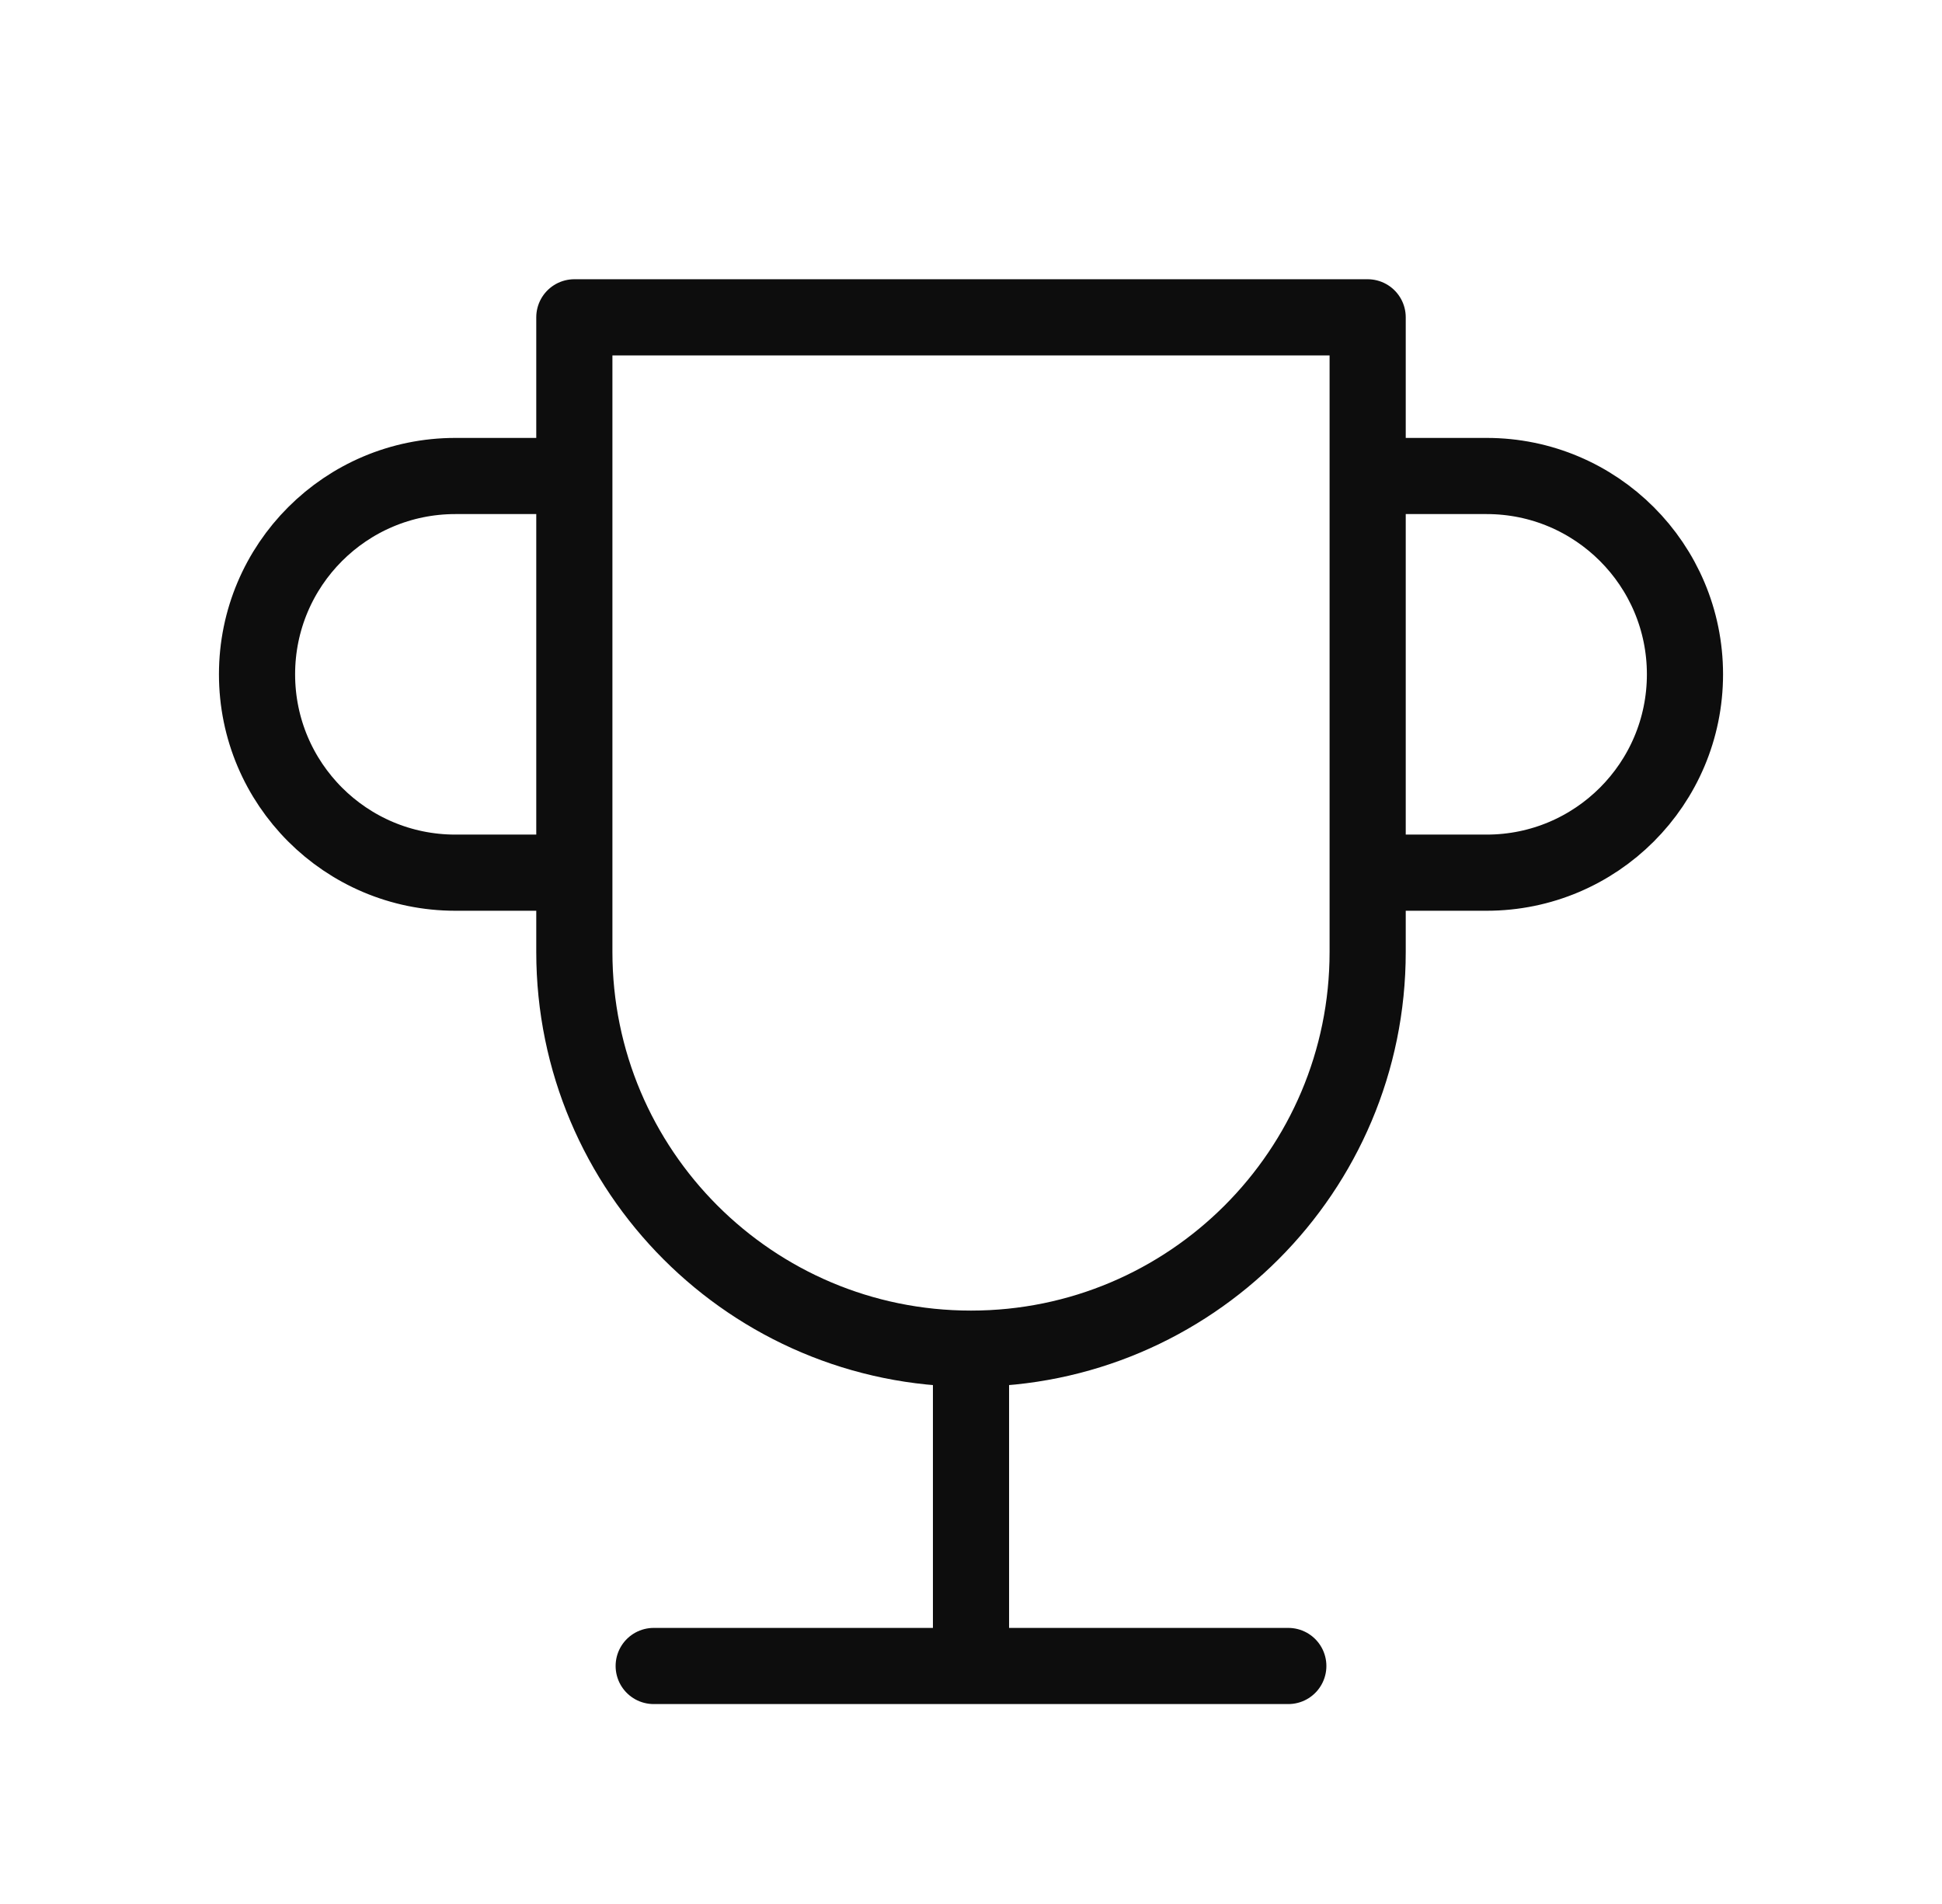 <svg width="51" height="50" viewBox="0 0 51 50" fill="none" xmlns="http://www.w3.org/2000/svg">
<path d="M17.167 43.75H33.833M25.5 43.75V35.417M25.5 35.417C19.747 35.417 15.083 30.753 15.083 25V8.333H35.917V25C35.917 30.753 31.253 35.417 25.5 35.417ZM35.917 12.5H39.042C41.918 12.5 44.25 14.832 44.25 17.708C44.25 20.585 41.918 22.917 39.042 22.917H35.917M15.083 22.917H11.958C9.082 22.917 6.75 20.585 6.75 17.708C6.75 14.832 9.082 12.5 11.958 12.5H15.083" stroke="#0D0D0D" stroke-width="2" stroke-linecap="round" stroke-linejoin="round"/>
</svg>
